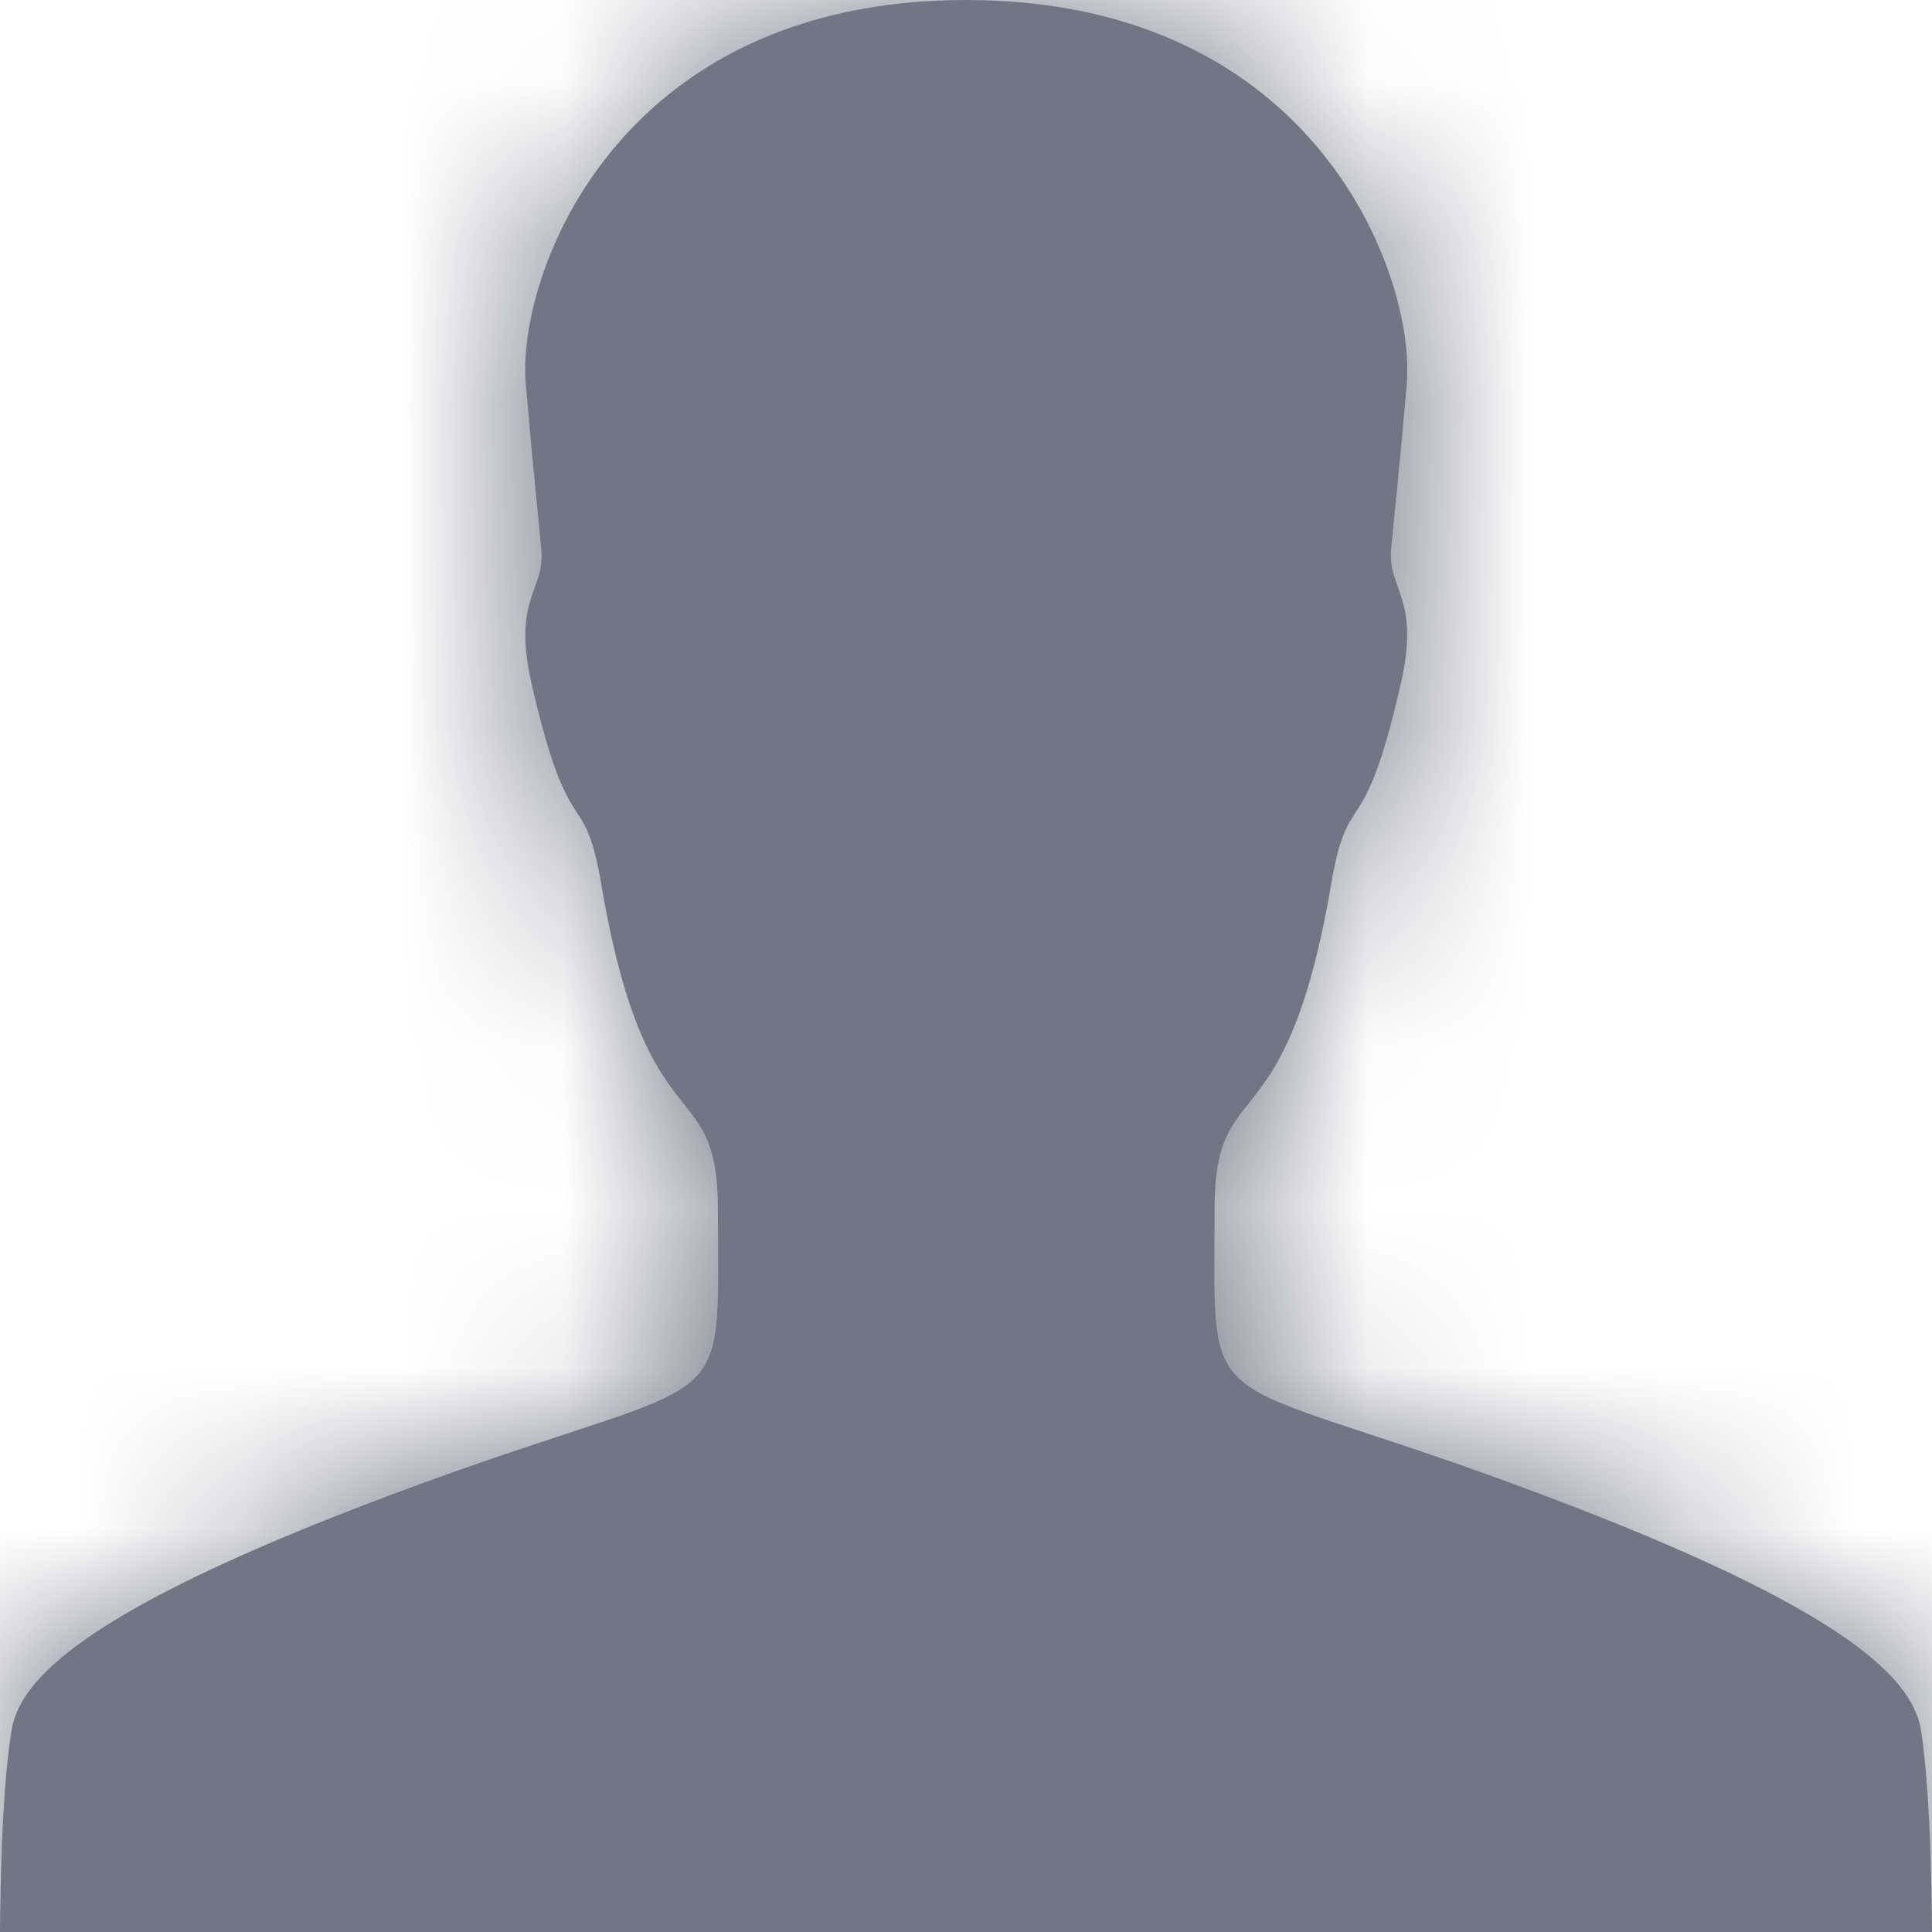 <svg width="12" height="12" viewBox="0 0 12 12" fill="none" xmlns="http://www.w3.org/2000/svg">
<path fill-rule="evenodd" clip-rule="evenodd" d="M12 12C12 12 12 11.175 11.931 10.744C11.875 10.403 11.403 9.953 9.397 9.216C7.422 8.491 7.544 8.844 7.544 7.509C7.544 6.644 7.984 7.147 8.266 5.503C8.375 4.856 8.463 5.287 8.7 4.25C8.825 3.706 8.616 3.666 8.641 3.406C8.666 3.147 8.691 2.916 8.738 2.384C8.794 1.728 8.184 0 6 0C3.816 0 3.206 1.728 3.266 2.388C3.312 2.916 3.337 3.15 3.362 3.409C3.388 3.669 3.178 3.709 3.303 4.253C3.541 5.287 3.628 4.856 3.737 5.506C4.019 7.15 4.459 6.647 4.459 7.513C4.459 8.85 4.581 8.497 2.606 9.219C0.6 9.953 0.125 10.406 0.072 10.747C0 11.175 0 12 0 12H6H12Z" fill="#707683"/>
<mask id="mask0" mask-type="alpha" maskUnits="userSpaceOnUse" x="0" y="0" width="12" height="12">
<path fill-rule="evenodd" clip-rule="evenodd" d="M12 12C12 12 12 11.175 11.931 10.744C11.875 10.403 11.403 9.953 9.397 9.216C7.422 8.491 7.544 8.844 7.544 7.509C7.544 6.644 7.984 7.147 8.266 5.503C8.375 4.856 8.463 5.287 8.7 4.25C8.825 3.706 8.616 3.666 8.641 3.406C8.666 3.147 8.691 2.916 8.738 2.384C8.794 1.728 8.184 0 6 0C3.816 0 3.206 1.728 3.266 2.388C3.312 2.916 3.337 3.15 3.362 3.409C3.388 3.669 3.178 3.709 3.303 4.253C3.541 5.287 3.628 4.856 3.737 5.506C4.019 7.15 4.459 6.647 4.459 7.513C4.459 8.85 4.581 8.497 2.606 9.219C0.6 9.953 0.125 10.406 0.072 10.747C0 11.175 0 12 0 12H6H12Z" fill="white"/>
</mask>
<g mask="url(#mask0)">
<rect width="12" height="12" fill="#707683"/>
</g>
</svg>
